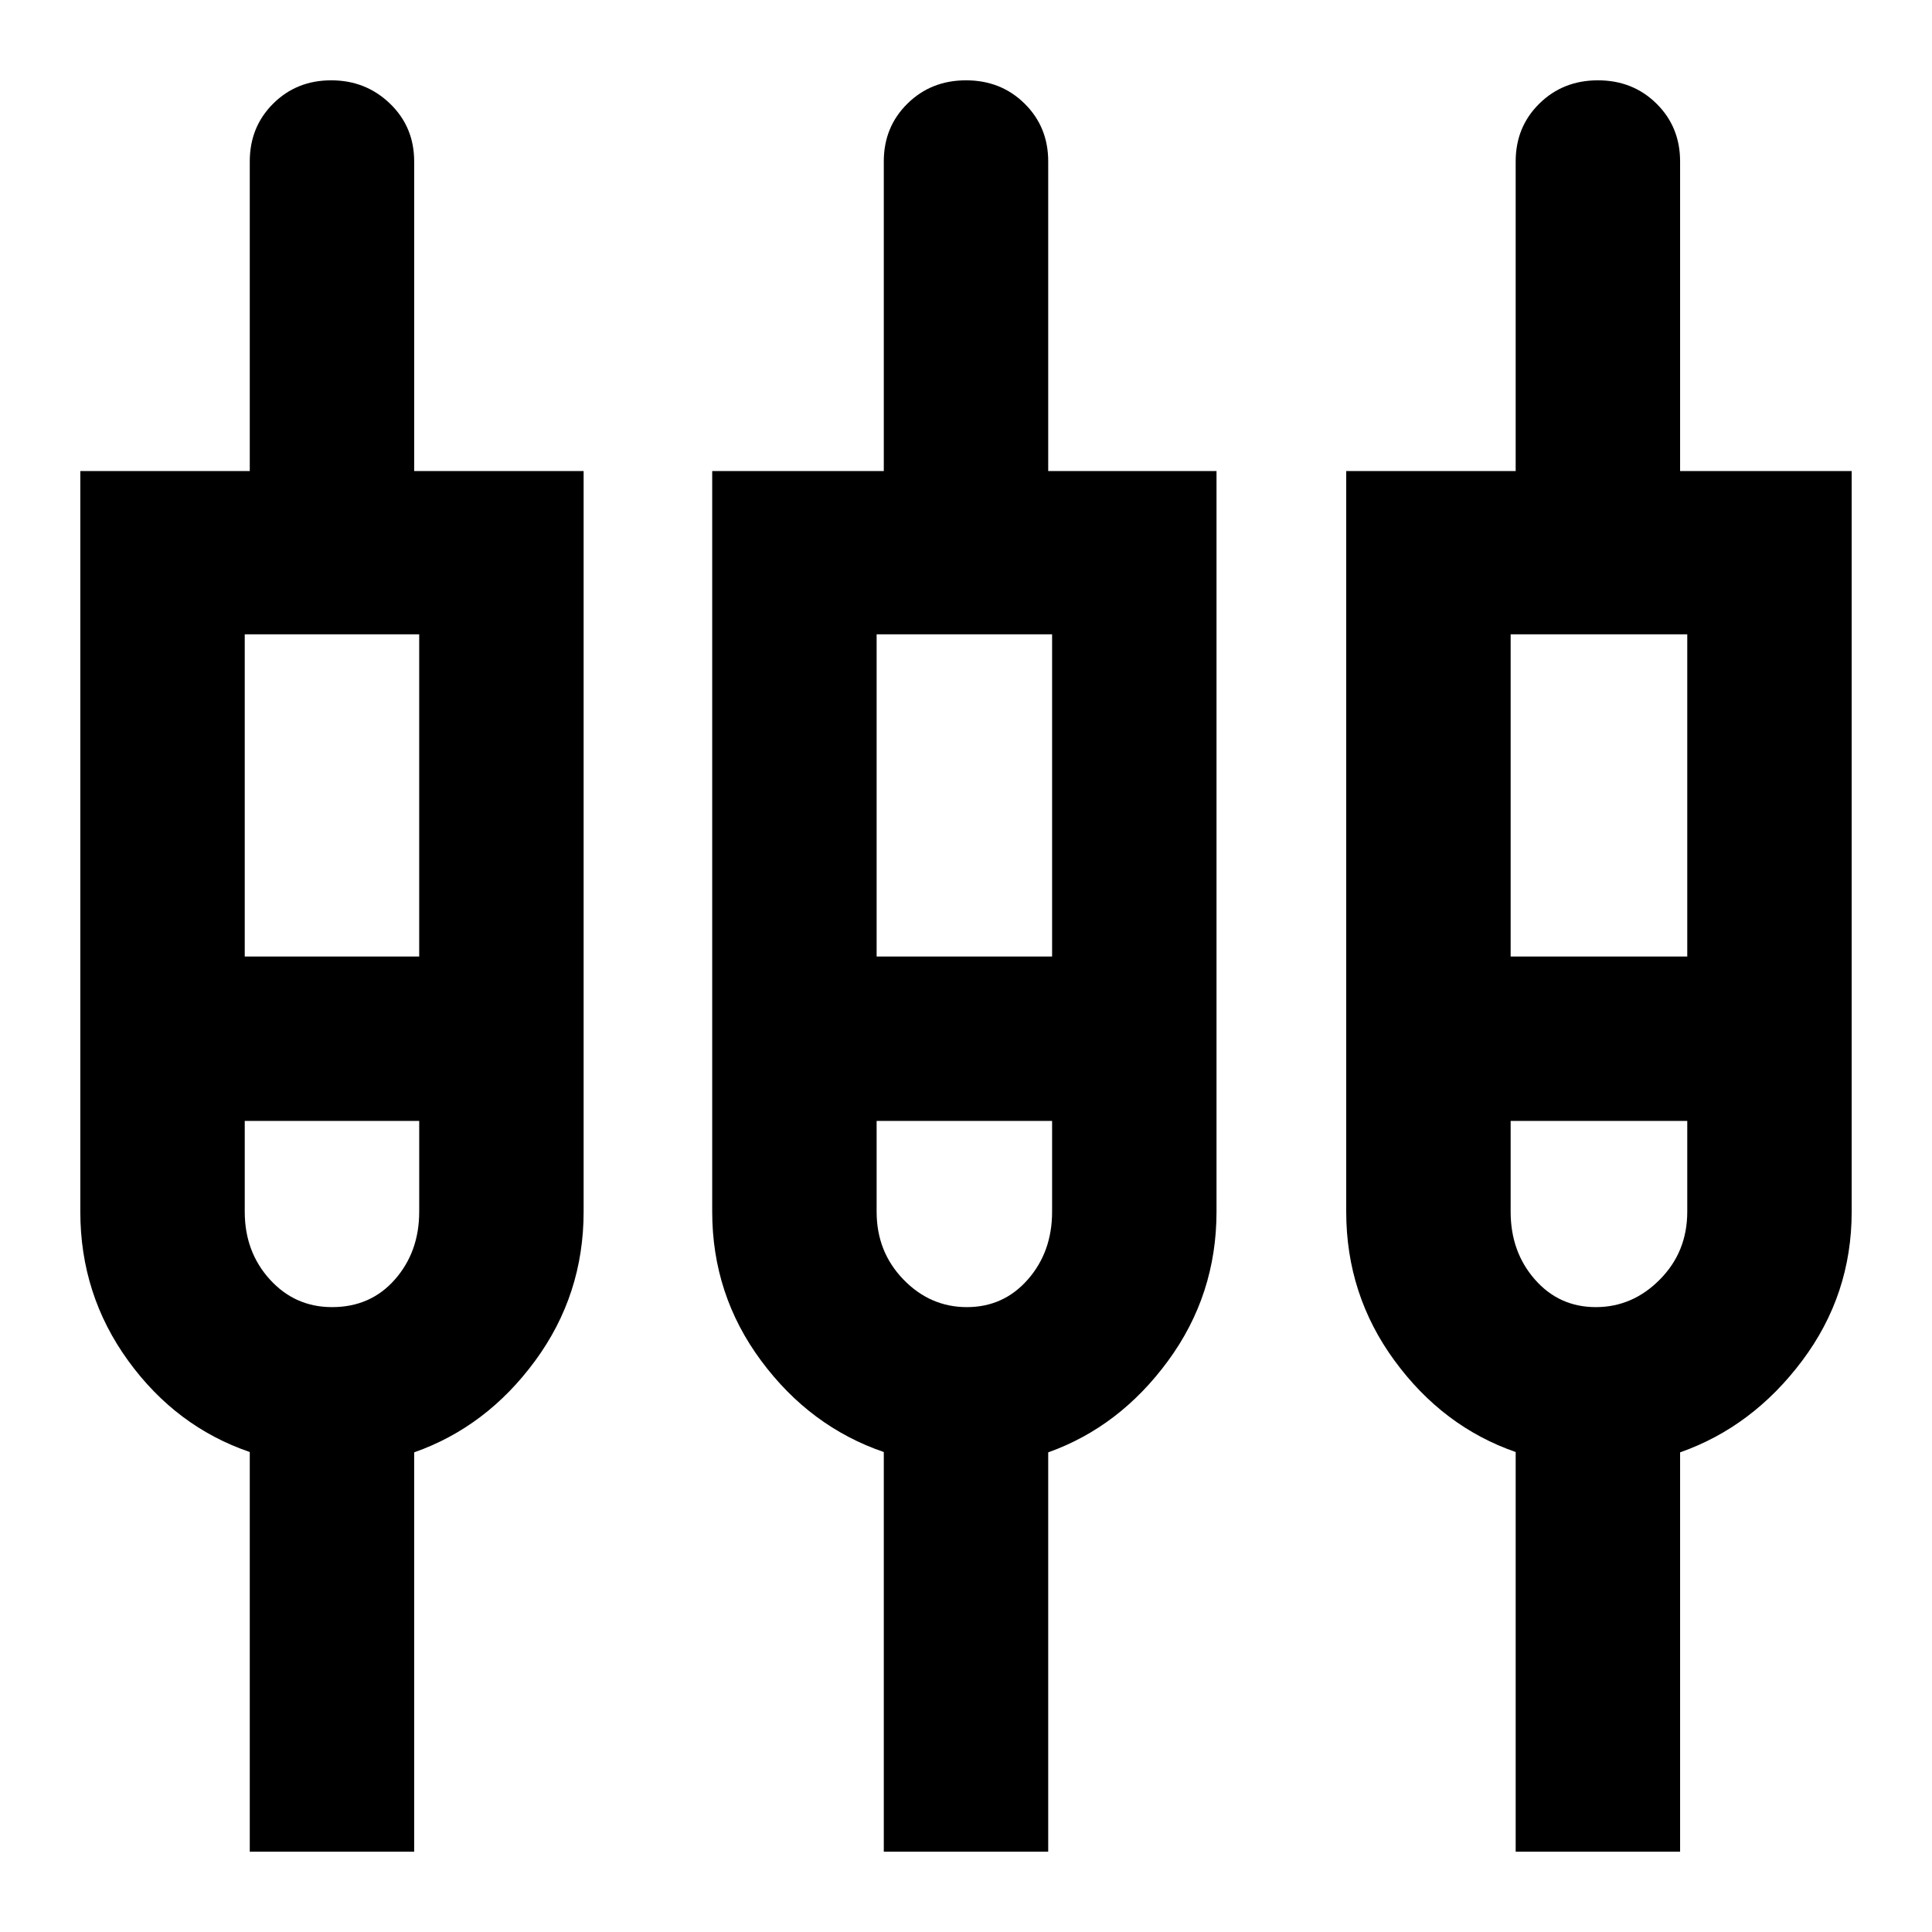 <svg xmlns="http://www.w3.org/2000/svg" height="20" viewBox="0 -960 960 960" width="20"><path d="M124.11-39.91V-238.5Q87.54-251 63.73-283.82q-23.82-32.81-23.82-74.09v-368.03h84.2V-879.8q0-17.13 11.63-28.71 11.64-11.58 28.84-11.58t29.21 11.58q12.01 11.58 12.01 28.71v153.86H290v368.03q0 41.28-24.1 74.09-24.1 32.82-60.1 45.49v198.42h-81.69Zm315.04 0V-238.5q-36.56-12.5-60.91-45.32-24.35-32.81-24.35-74.09v-368.03h85.26V-879.8q0-17.13 11.75-28.71 11.75-11.58 29.12-11.58t29.1 11.58q11.73 11.58 11.73 28.71v153.86h83.63v368.03q0 41.28-24.07 74.09-24.06 32.82-59.56 45.49v198.42h-81.7Zm313.98 0V-238.5Q717.07-251 693-283.82q-24.07-32.81-24.07-74.09v-368.03h84.2V-879.8q0-17.13 11.75-28.71 11.75-11.58 29.12-11.58t29.1 11.58q11.73 11.58 11.73 28.71v153.86h85.26v368.03q0 41.28-24.63 74.09-24.63 32.82-60.63 45.49v198.42h-81.7ZM121.61-644.8v160.08h86.69V-644.8h-86.69Zm313.98 0v160.08h87.19V-644.8h-87.19Zm315.04 0v160.08h87.76V-644.8h-87.76ZM165.01-310.5q19.15 0 31.22-13.74 12.07-13.73 12.07-33.67v-45.11h-86.69v45.11q0 19.94 12.48 33.67 12.47 13.74 30.92 13.74Zm315.41 0q18.28 0 30.32-13.74 12.04-13.73 12.04-33.67v-45.11h-87.19v45.11q0 19.94 13.3 33.67 13.31 13.74 31.53 13.74Zm312.54 0q18.26 0 31.84-13.74 13.59-13.73 13.59-33.67v-45.11h-87.76v45.11q0 19.94 12.04 33.67 12.04 13.74 30.29 13.74Zm-632-130.8Zm319.47 0Zm318.55 0Z"/></svg>